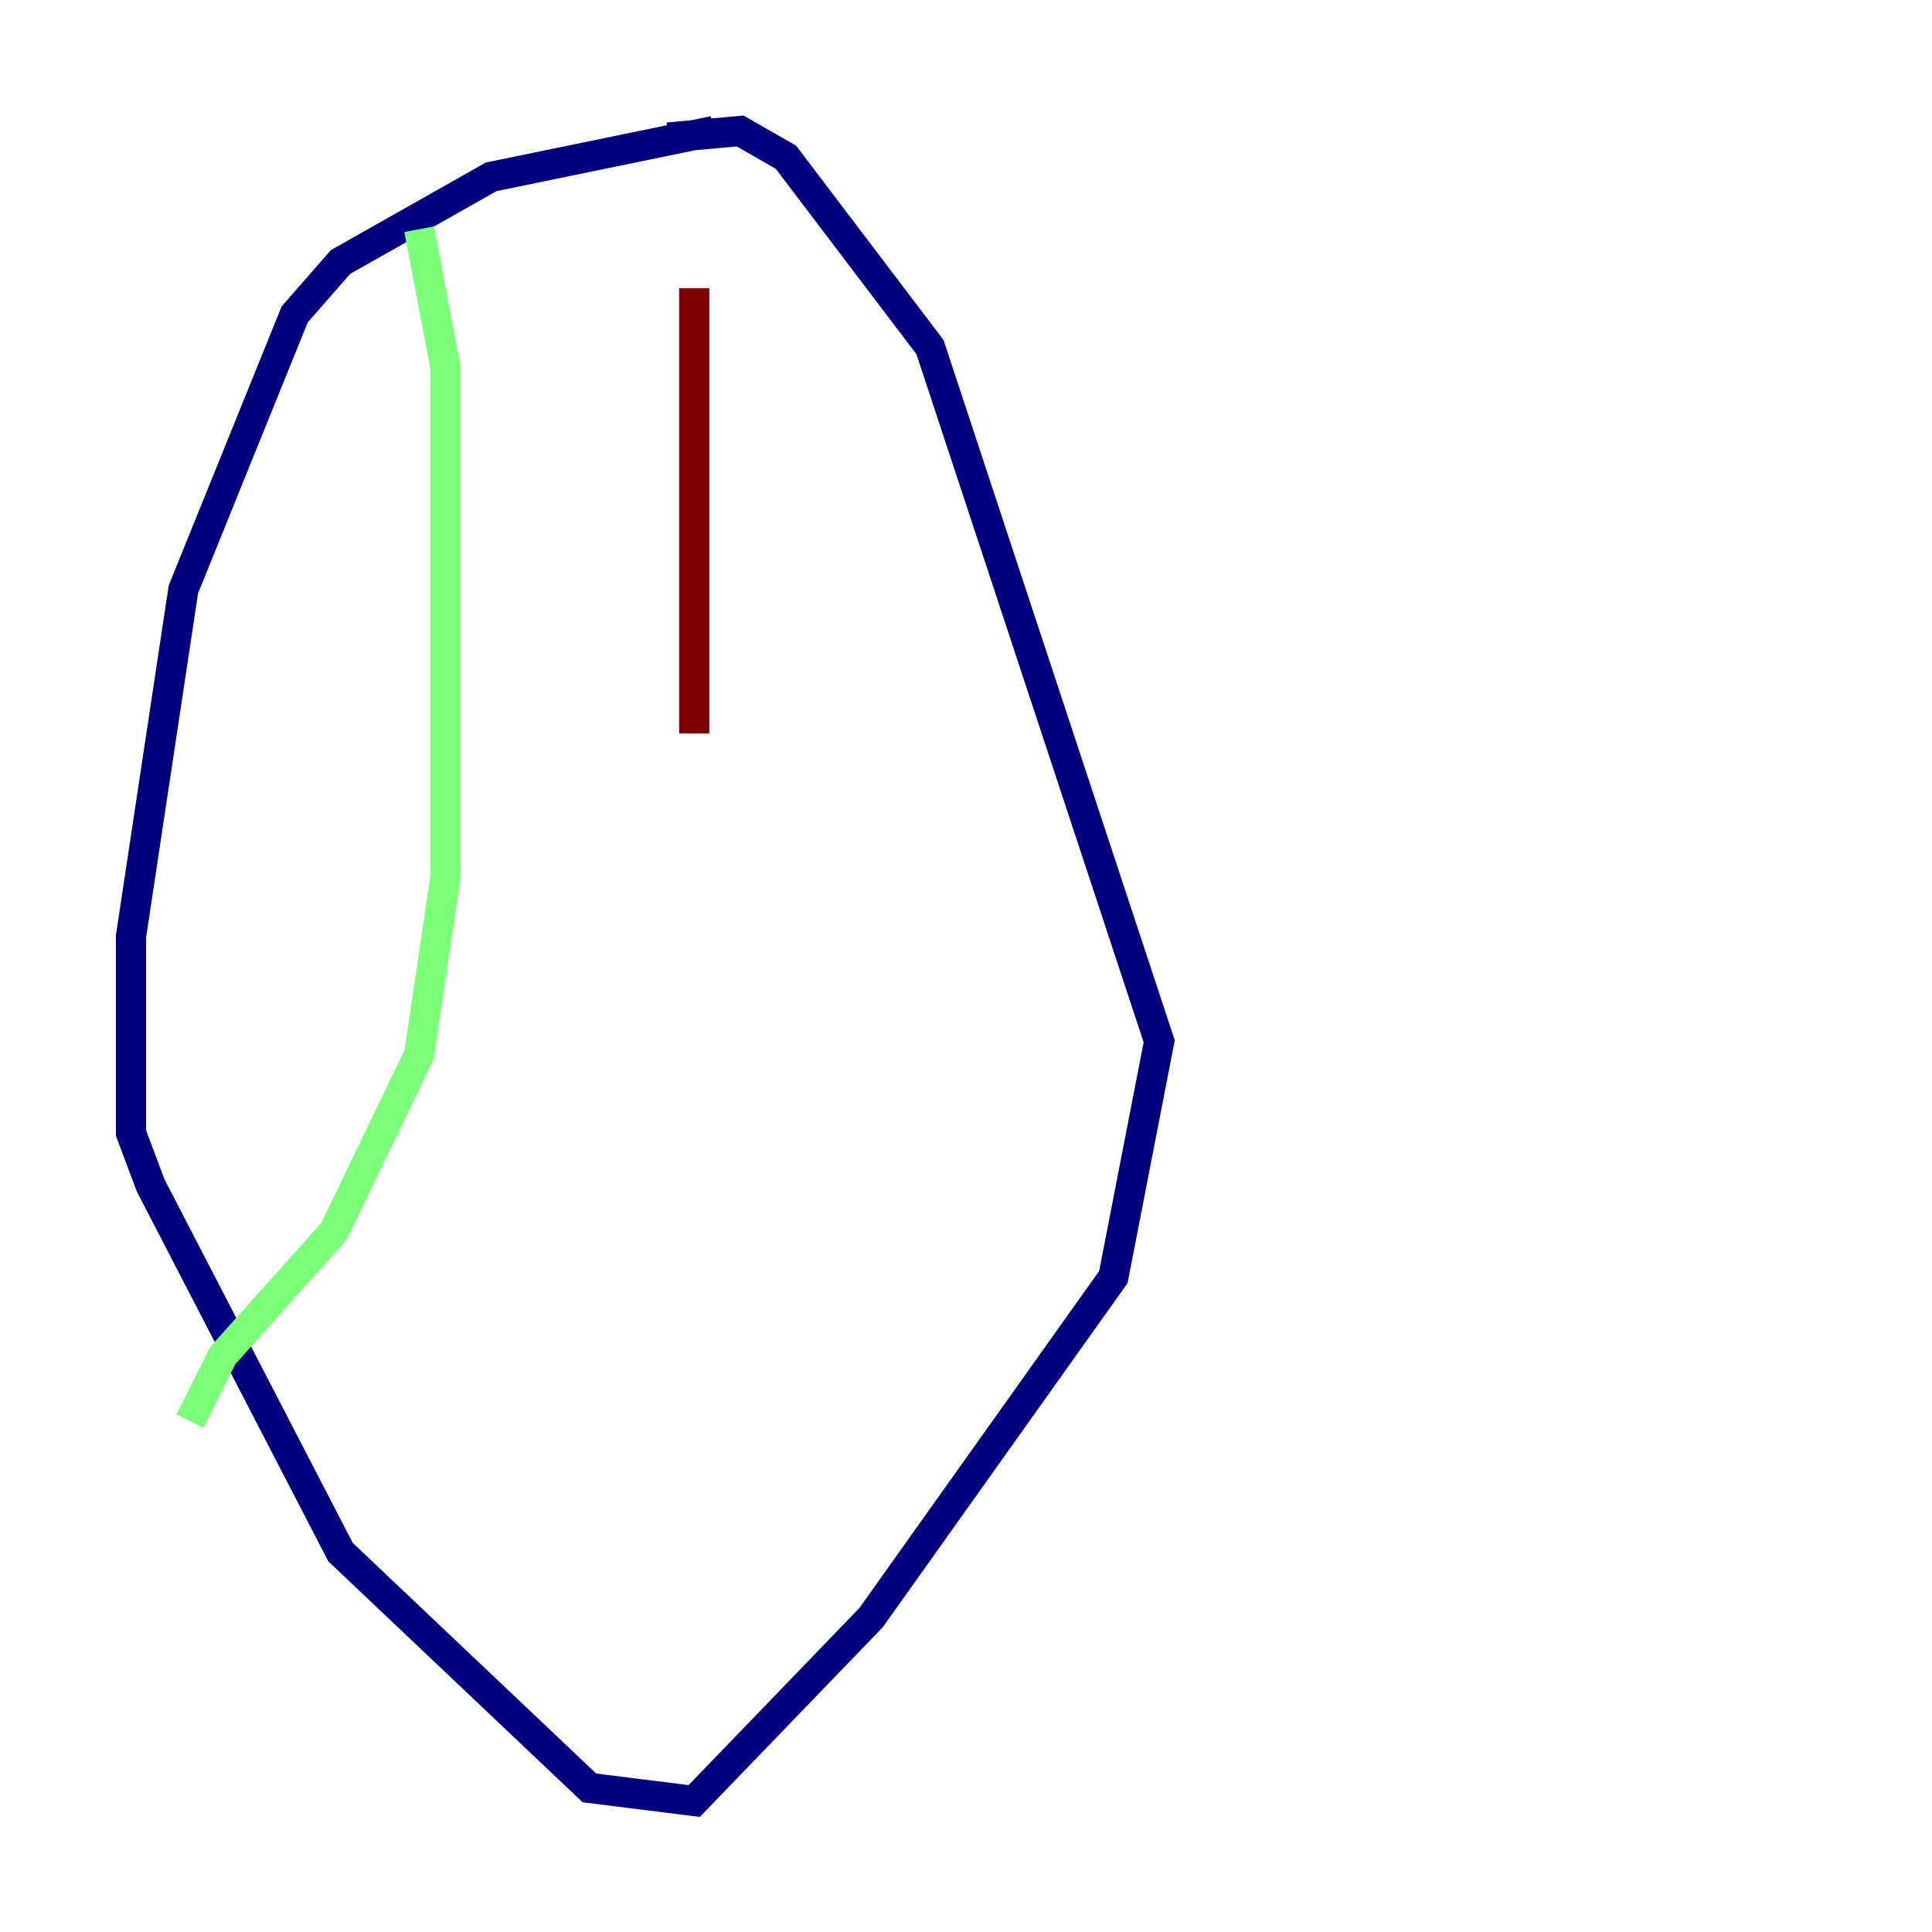 <?xml version="1.0" encoding="utf-8" ?>
<svg baseProfile="tiny" height="128" version="1.2" viewBox="0,0,128,128" width="128" xmlns="http://www.w3.org/2000/svg" xmlns:ev="http://www.w3.org/2001/xml-events" xmlns:xlink="http://www.w3.org/1999/xlink"><defs /><polyline fill="none" points="47.295,8.678 32.542,11.715 22.563,17.356 19.525,20.827 12.149,39.051 8.678,62.047 8.678,75.064 9.98,78.536 22.563,102.834 39.051,118.454 45.993,119.322 57.709,107.173 73.763,84.61 76.8,68.99 61.614,22.997 52.068,10.414 49.031,8.678 44.258,9.112" stroke="#00007f" stroke-width="2" /><polyline fill="none" points="27.77,15.186 29.505,24.298 29.505,58.142 27.77,69.858 22.129,81.573 14.752,89.817 12.583,94.156" stroke="#7cff79" stroke-width="2" /><polyline fill="none" points="45.993,19.091 45.993,48.597" stroke="#7f0000" stroke-width="2" /></svg>